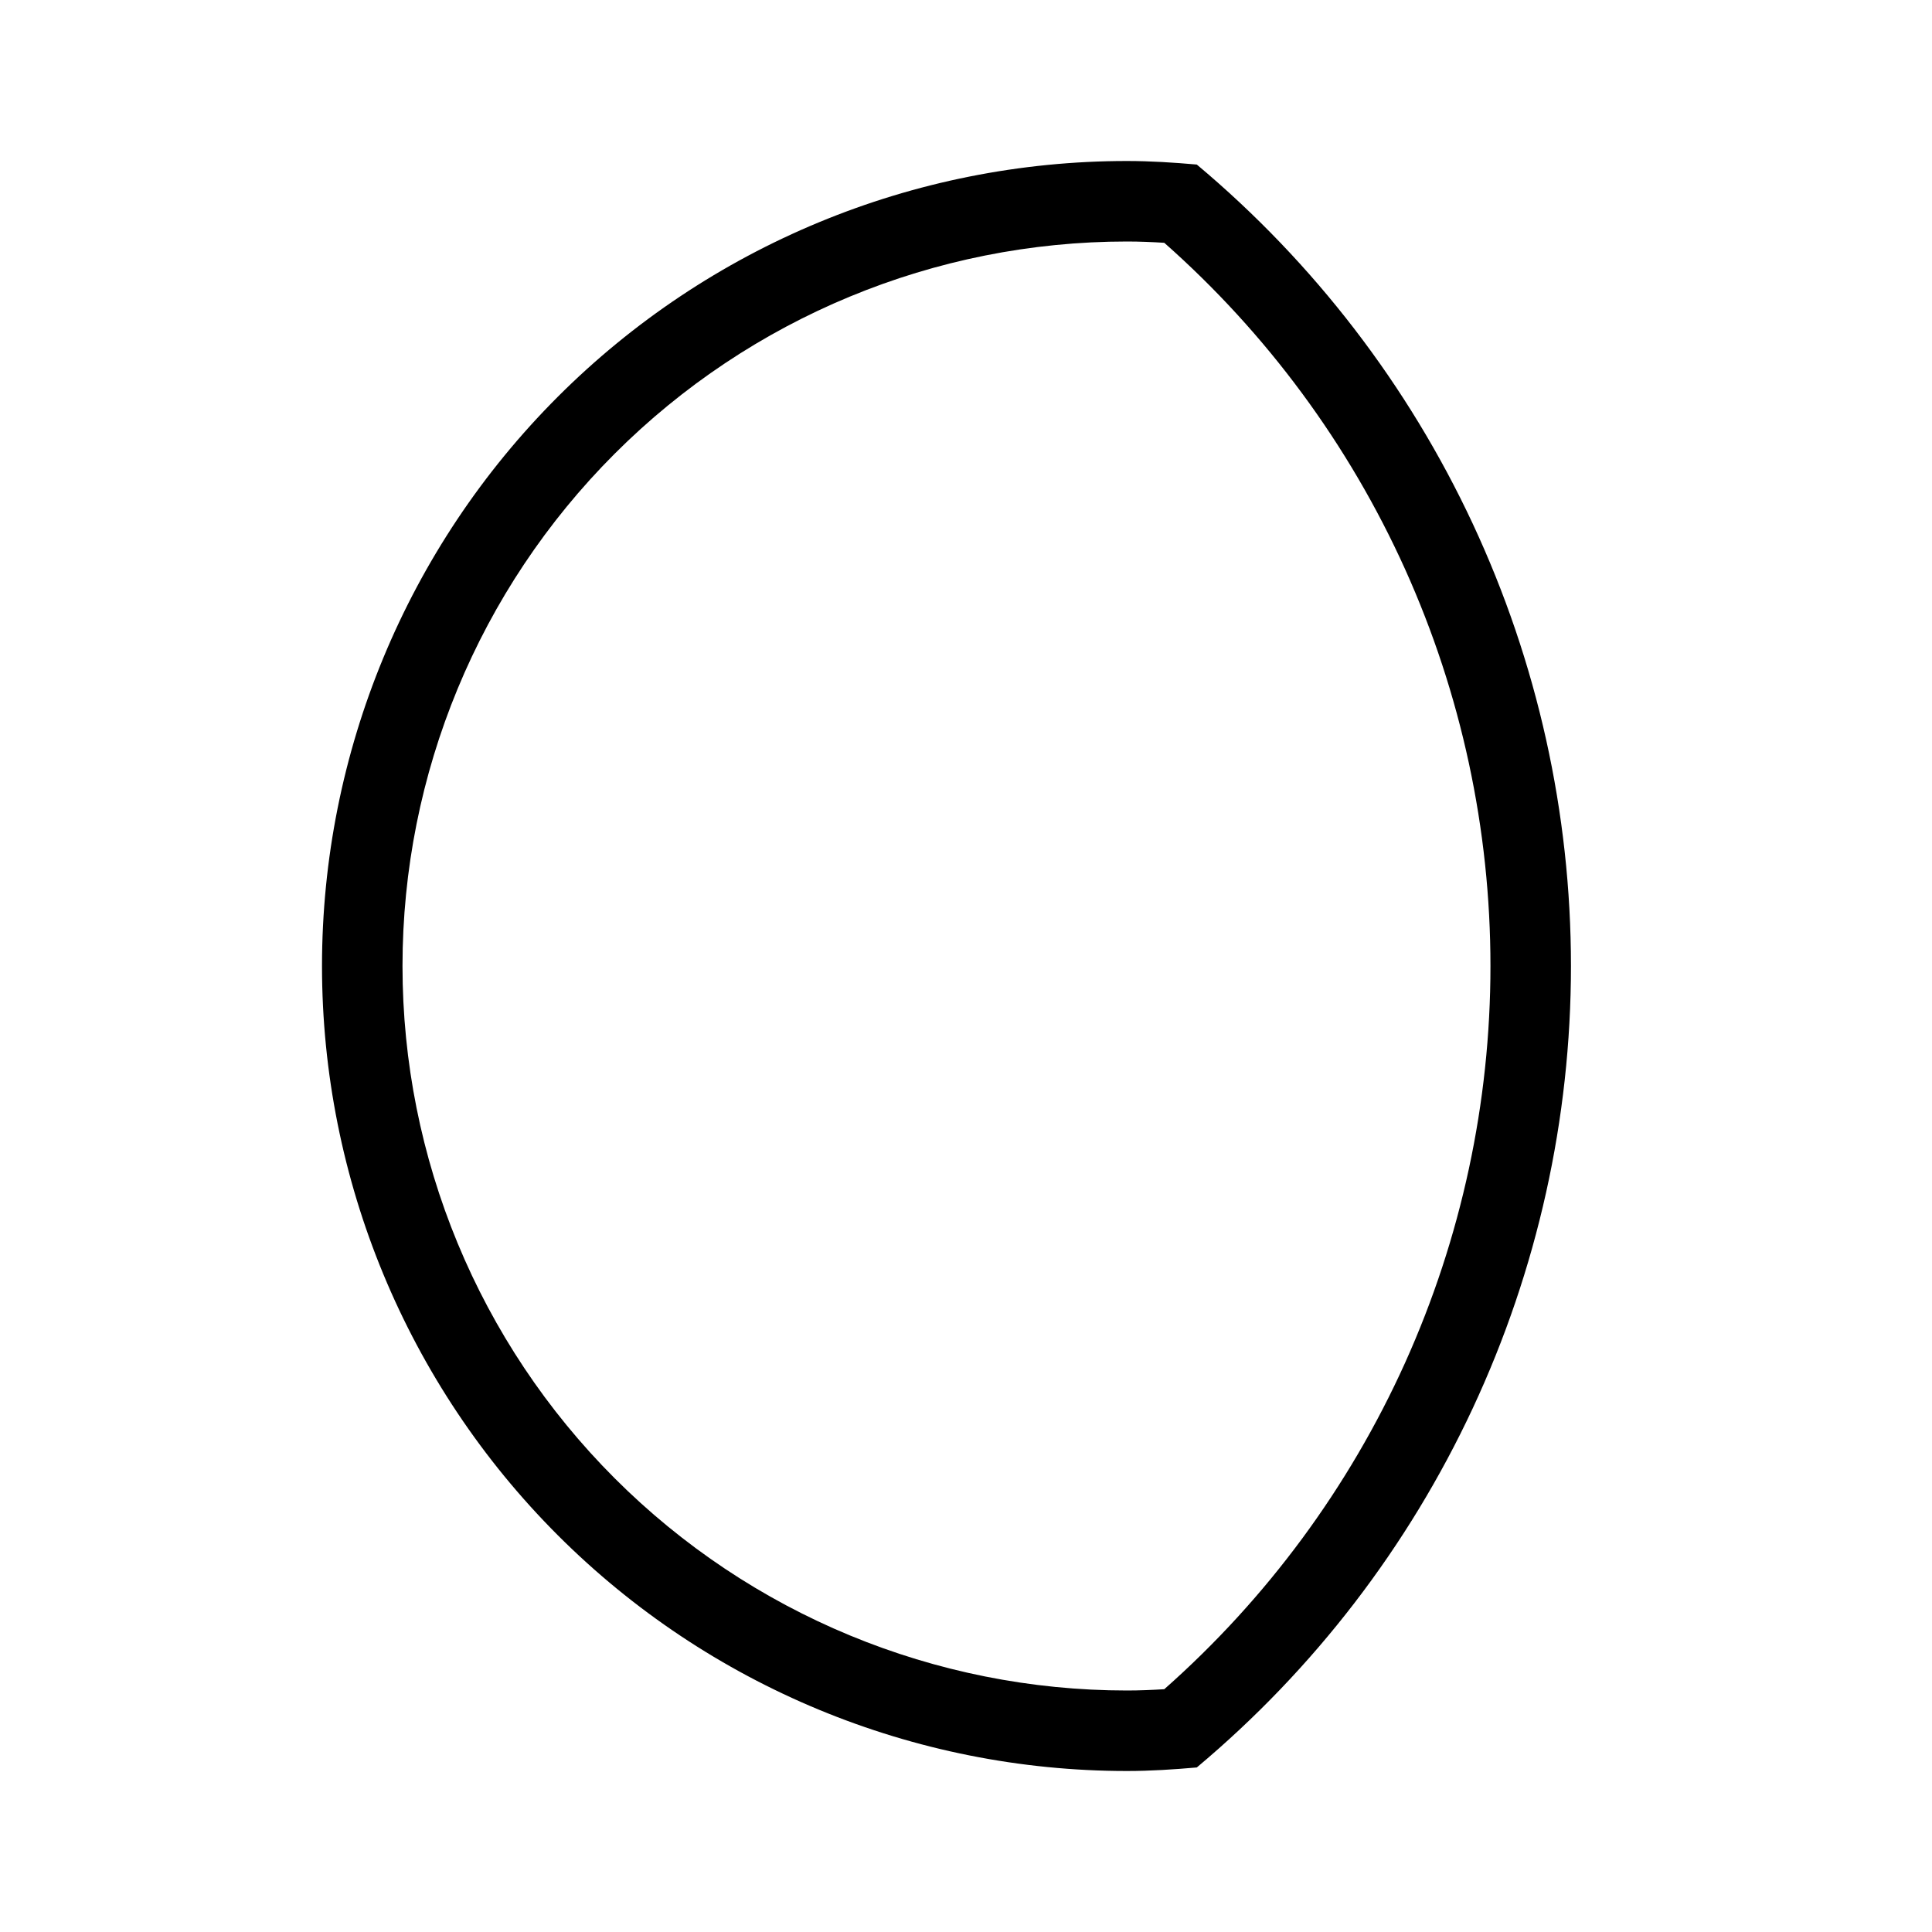 <svg width="24" height="24" viewBox="0 0 24 24" fill="none" xmlns="http://www.w3.org/2000/svg">
<path d="M14 3C14.158 3 14.315 3.007 14.463 3.016C15.736 4.141 16.756 5.523 17.455 7.072C18.153 8.621 18.515 10.301 18.515 12C18.515 13.699 18.153 15.379 17.455 16.928C16.756 18.477 15.736 19.859 14.463 20.984C14.315 20.993 14.158 21 14 21C11.613 21 9.324 20.052 7.636 18.364C5.948 16.676 5 14.387 5 12C5 9.613 5.948 7.324 7.636 5.636C9.324 3.948 11.613 3 14 3ZM14 2C11.348 2 8.804 3.054 6.929 4.929C5.054 6.804 4 9.348 4 12C4 14.652 5.054 17.196 6.929 19.071C8.804 20.946 11.348 22 14 22C14.293 22 14.58 21.981 14.867 21.956C16.322 20.737 17.492 19.214 18.295 17.494C19.098 15.774 19.515 13.898 19.515 12C19.515 10.102 19.098 8.226 18.295 6.506C17.492 4.786 16.322 3.263 14.867 2.044C14.58 2.019 14.293 2 14 2Z" fill="black"/>
</svg>
